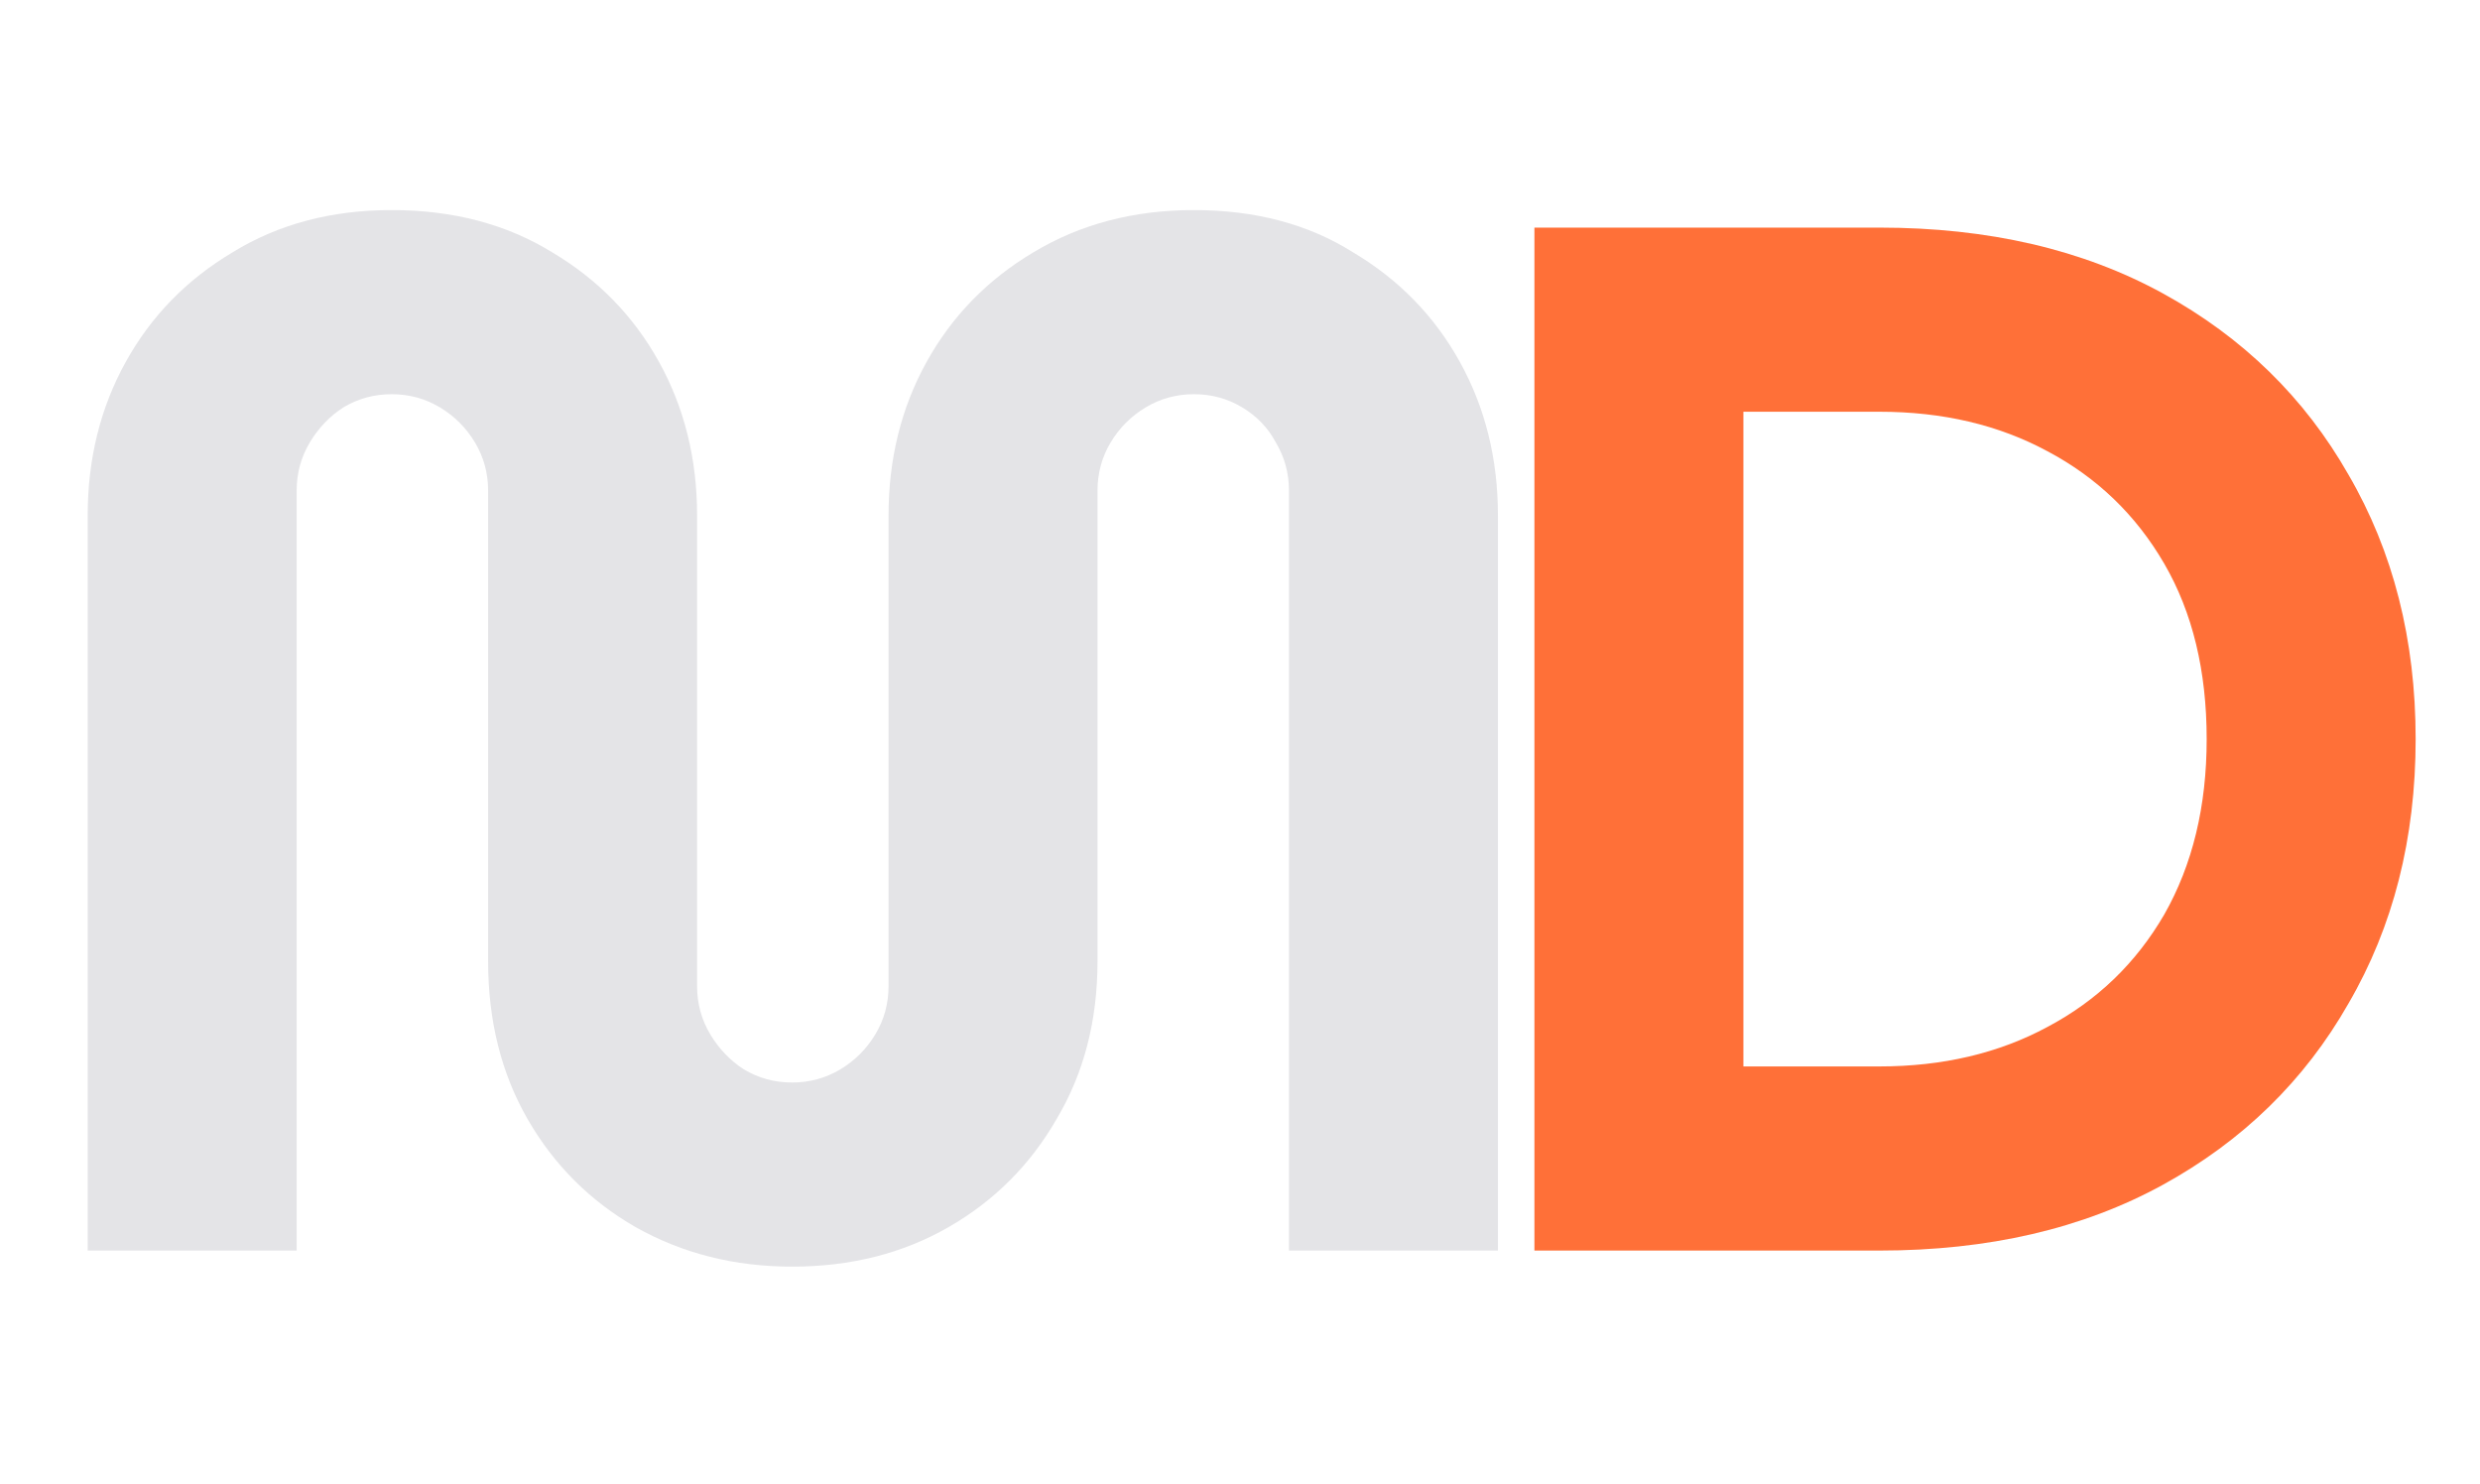 <svg width="117" height="70" viewBox="0 0 117 70" fill="none" xmlns="http://www.w3.org/2000/svg">
<path d="M37.368 59.758C34.657 59.758 32.197 59.138 29.991 57.897C27.831 56.656 26.13 54.955 24.889 52.795C23.648 50.635 23.028 48.153 23.028 45.349V23.148C23.028 22.321 22.821 21.563 22.407 20.873C21.994 20.184 21.442 19.632 20.753 19.219C20.063 18.805 19.305 18.598 18.477 18.598C17.65 18.598 16.892 18.805 16.202 19.219C15.559 19.632 15.03 20.184 14.616 20.873C14.203 21.563 13.996 22.321 13.996 23.148V59H4.137V24.32C4.137 21.655 4.734 19.241 5.929 17.081C7.124 14.921 8.802 13.197 10.962 11.91C13.123 10.577 15.628 9.911 18.477 9.911C21.373 9.911 23.901 10.577 26.061 11.91C28.222 13.197 29.899 14.921 31.094 17.081C32.289 19.241 32.887 21.655 32.887 24.32V46.521C32.887 47.348 33.094 48.107 33.507 48.796C33.921 49.486 34.45 50.037 35.093 50.451C35.783 50.864 36.541 51.071 37.368 51.071C38.196 51.071 38.954 50.864 39.644 50.451C40.333 50.037 40.885 49.486 41.298 48.796C41.712 48.107 41.919 47.348 41.919 46.521V24.32C41.919 21.655 42.516 19.241 43.711 17.081C44.906 14.921 46.584 13.197 48.744 11.91C50.951 10.577 53.479 9.911 56.328 9.911C59.224 9.911 61.729 10.577 63.843 11.91C66.004 13.197 67.681 14.921 68.876 17.081C70.071 19.241 70.669 21.655 70.669 24.32V59H60.81V23.148C60.81 22.321 60.603 21.563 60.189 20.873C59.822 20.184 59.293 19.632 58.603 19.219C57.914 18.805 57.156 18.598 56.328 18.598C55.501 18.598 54.743 18.805 54.053 19.219C53.364 19.632 52.812 20.184 52.398 20.873C51.985 21.563 51.778 22.321 51.778 23.148V45.349C51.778 48.153 51.134 50.635 49.847 52.795C48.606 54.955 46.906 56.656 44.745 57.897C42.585 59.138 40.126 59.758 37.368 59.758Z" fill="#E4E4E7"/>
<path d="M72.39 59V10.738H88.661C93.809 10.738 98.267 11.773 102.036 13.841C105.805 15.909 108.724 18.759 110.792 22.39C112.907 26.021 113.964 30.181 113.964 34.869C113.964 39.557 112.907 43.717 110.792 47.348C108.724 50.979 105.805 53.829 102.036 55.898C98.267 57.966 93.809 59 88.661 59H72.39ZM82.249 50.313H88.661C91.649 50.313 94.291 49.692 96.59 48.451C98.934 47.21 100.772 45.441 102.105 43.143C103.438 40.798 104.105 38.041 104.105 34.869C104.105 31.652 103.438 28.894 102.105 26.596C100.772 24.297 98.934 22.528 96.59 21.287C94.291 20.046 91.649 19.425 88.661 19.425H82.249V50.313Z" fill="#FF7038"/>
</svg>

